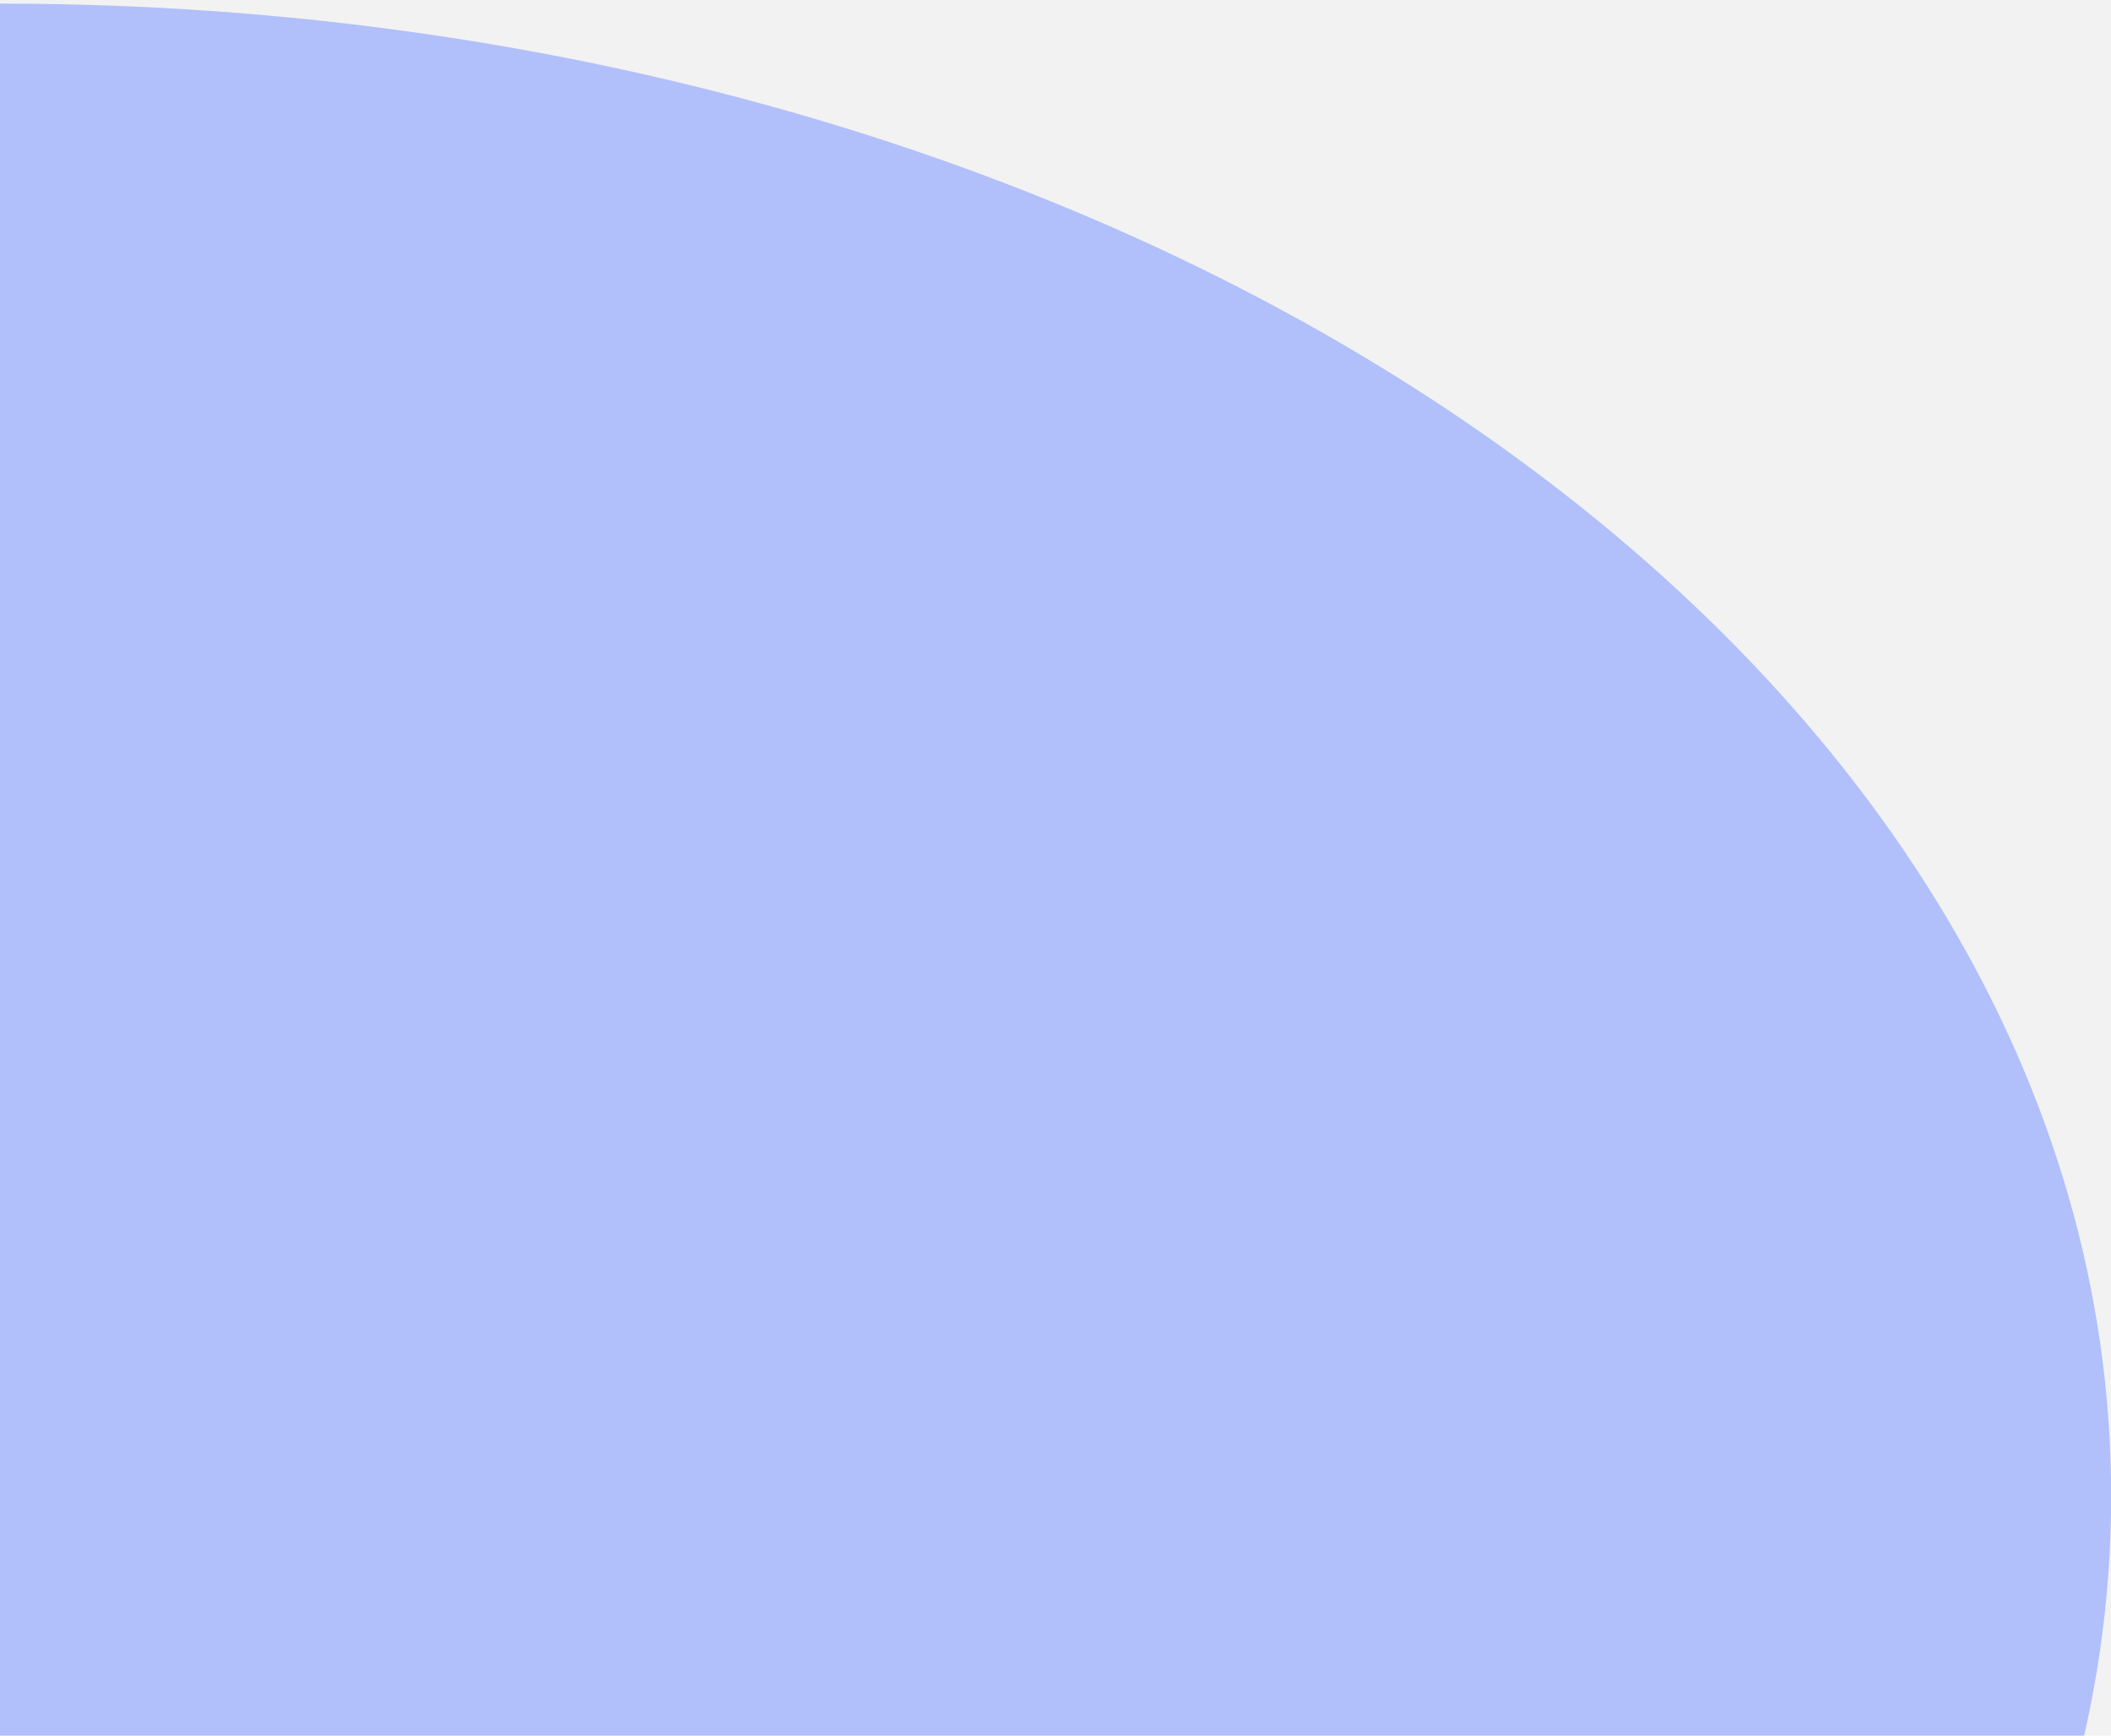 <svg width="180" height="148" fill="none" xmlns="http://www.w3.org/2000/svg"><path fill="#F2F2F2" d="M0 0h180v148H0z"/><path fill-rule="evenodd" clip-rule="evenodd" d="M165.343 178c9.44-15.459 14.672-32.504 14.672-50.413C180.015 57.293 99.423.308.007.308-99.408.308-180 57.293-180 127.587c0 17.909 5.231 34.954 14.672 50.413h330.671z" fill="#B1C0FA"/></svg>